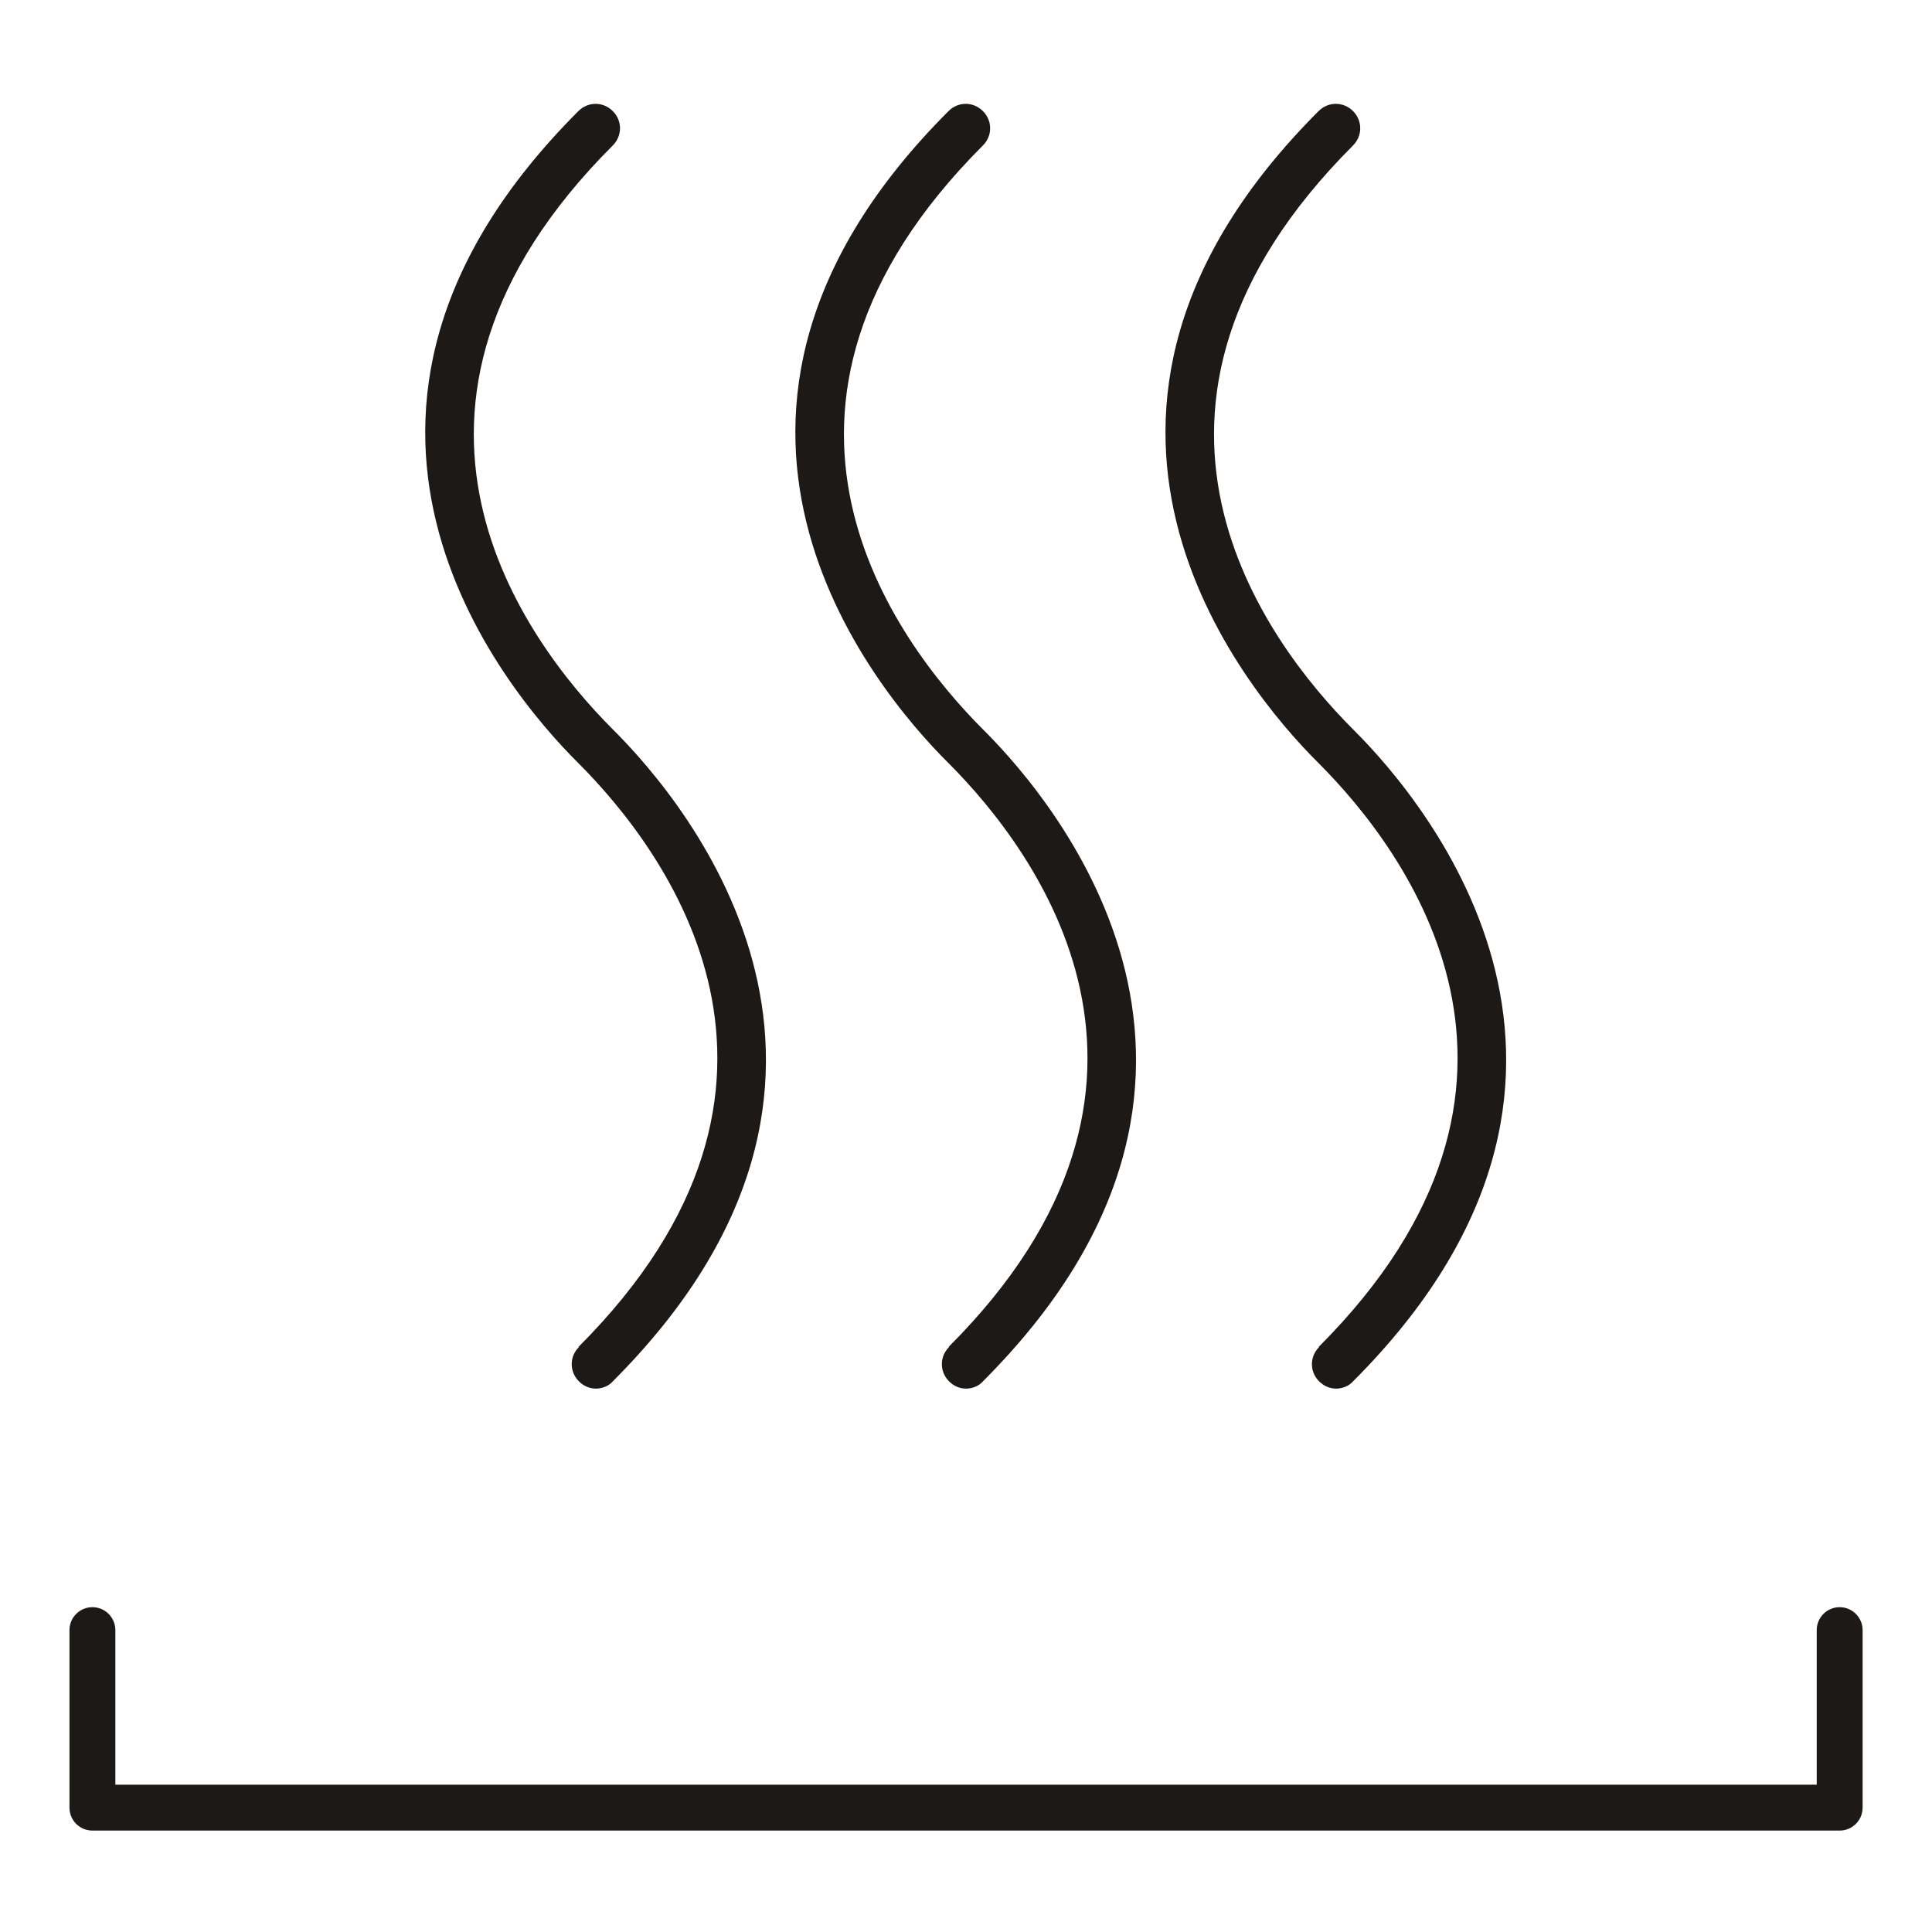 <svg width="24" height="24" viewBox="0 0 24 24" fill="none" xmlns="http://www.w3.org/2000/svg">
<path d="M11.79 16.733C11.67 16.852 11.67 17.04 11.79 17.16C11.85 17.22 11.925 17.25 12 17.25C12.075 17.25 12.158 17.22 12.21 17.16C15.967 13.402 13.162 10.005 12.21 9.06C11.123 7.972 8.94 5.077 12.21 1.807C12.33 1.687 12.33 1.5 12.21 1.38C12.09 1.26 11.902 1.26 11.783 1.38C8.025 5.137 10.83 8.535 11.783 9.48C12.87 10.568 15.053 13.463 11.783 16.733H11.79Z" fill="#1C1917"/>
<path d="M16.387 16.733C16.267 16.852 16.267 17.04 16.387 17.16C16.448 17.22 16.523 17.25 16.598 17.25C16.672 17.25 16.755 17.22 16.808 17.16C20.565 13.402 17.76 10.005 16.808 9.06C15.72 7.972 13.537 5.077 16.808 1.807C16.927 1.687 16.927 1.5 16.808 1.38C16.688 1.26 16.5 1.26 16.38 1.38C12.623 5.137 15.428 8.535 16.38 9.48C17.468 10.568 19.65 13.463 16.38 16.733H16.387Z" fill="#1C1917"/>
<path d="M7.192 16.733C7.072 16.852 7.072 17.04 7.192 17.16C7.252 17.22 7.327 17.25 7.402 17.25C7.477 17.25 7.56 17.22 7.612 17.16C11.37 13.402 8.565 10.005 7.612 9.06C6.525 7.972 4.342 5.077 7.612 1.807C7.732 1.687 7.732 1.5 7.612 1.38C7.492 1.26 7.305 1.26 7.185 1.38C3.427 5.137 6.232 8.535 7.185 9.48C8.272 10.568 10.455 13.463 7.185 16.733H7.192Z" fill="#1C1917"/>
<path d="M22.853 19.965C22.695 19.965 22.568 20.093 22.568 20.25V22.17H1.433V20.25C1.433 20.093 1.305 19.965 1.148 19.965C0.99 19.965 0.863 20.093 0.863 20.25V22.455C0.863 22.613 0.99 22.74 1.148 22.74H22.853C23.01 22.74 23.138 22.613 23.138 22.455V20.25C23.138 20.093 23.01 19.965 22.853 19.965Z" fill="#1C1917"/>
</svg>
